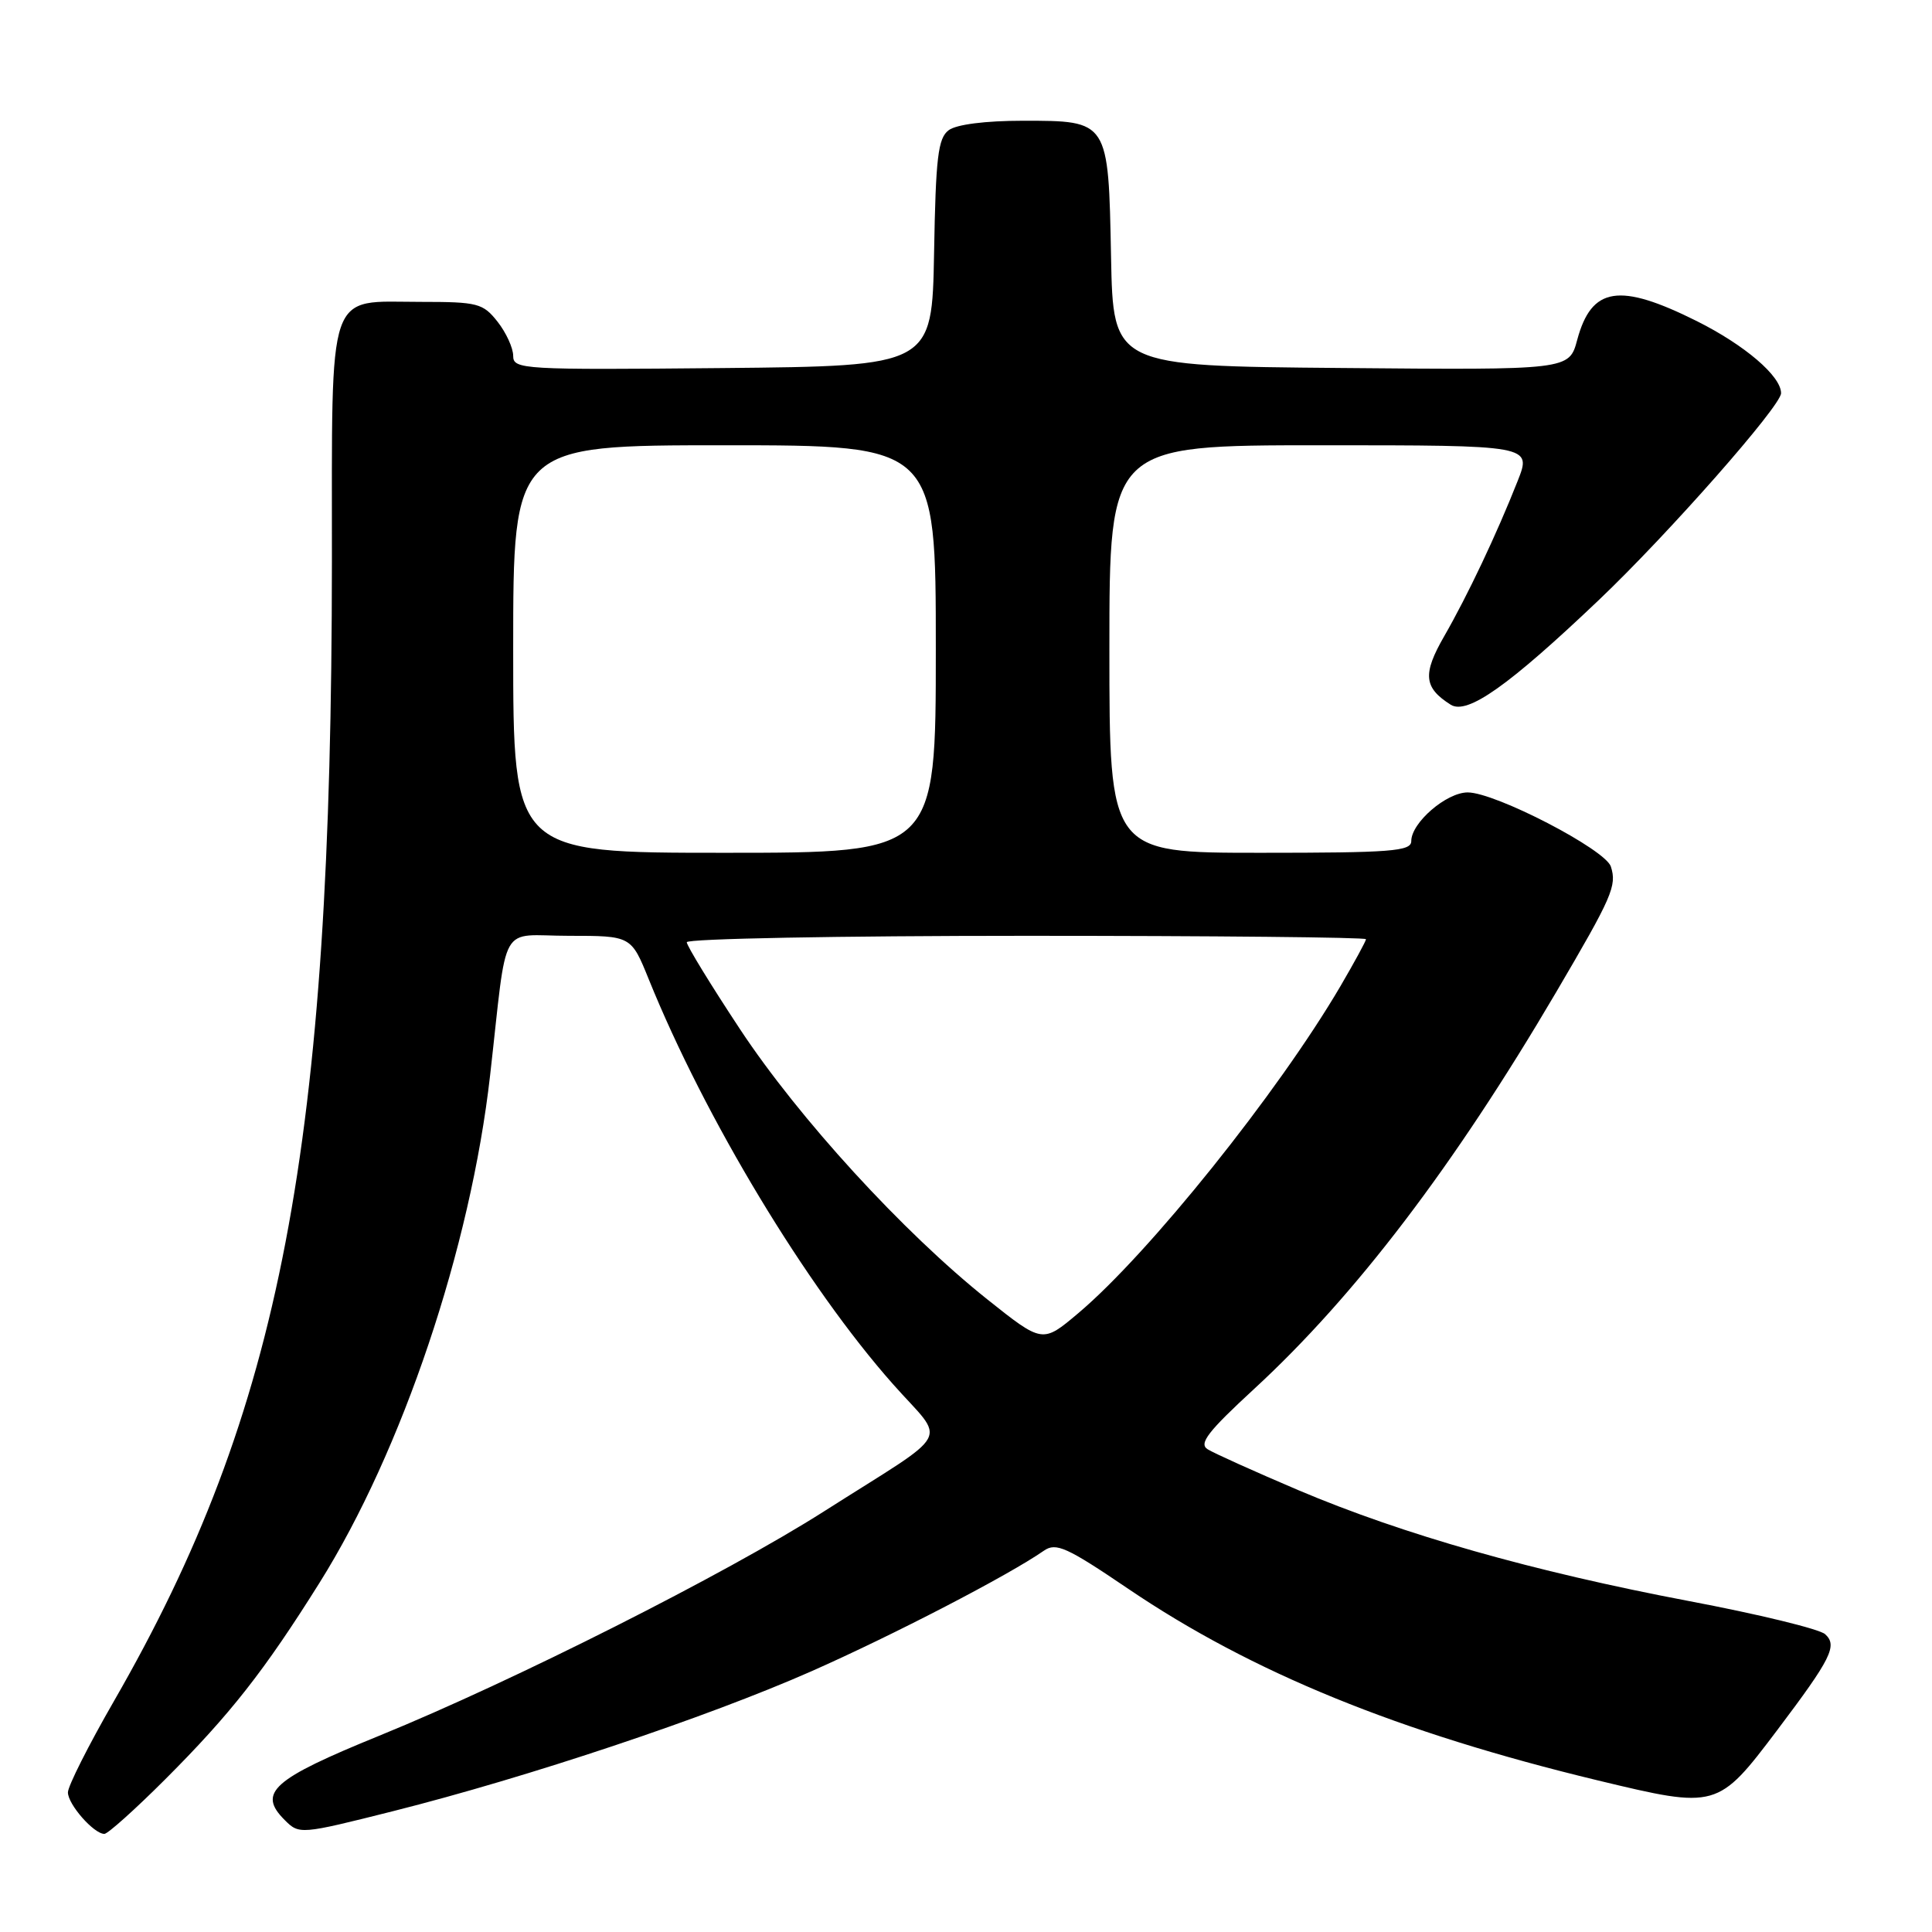 <?xml version="1.0" encoding="UTF-8" standalone="no"?>
<!DOCTYPE svg PUBLIC "-//W3C//DTD SVG 1.1//EN" "http://www.w3.org/Graphics/SVG/1.1/DTD/svg11.dtd" >
<svg xmlns="http://www.w3.org/2000/svg" xmlns:xlink="http://www.w3.org/1999/xlink" version="1.1" viewBox="0 0 256 256">
 <g >
 <path fill="currentColor"
d=" M 21.88 235.78 C 30.52 227.14 35.01 221.42 42.33 209.74 C 53.30 192.25 62.36 165.31 64.94 142.50 C 67.31 121.63 65.98 124.00 75.38 124.00 C 83.63 124.00 83.63 124.00 85.96 129.75 C 93.43 148.20 106.84 170.44 118.32 183.40 C 125.40 191.41 126.61 189.17 109.16 200.28 C 96.08 208.60 68.04 222.74 50.26 229.99 C 36.07 235.77 34.09 237.54 37.73 241.17 C 39.65 243.09 39.80 243.08 52.08 239.99 C 69.99 235.48 93.66 227.57 107.50 221.46 C 118.38 216.65 133.65 208.73 138.33 205.47 C 139.93 204.36 141.35 205.00 149.52 210.54 C 165.86 221.61 185.31 229.55 211.75 235.92 C 227.51 239.71 227.61 239.68 235.50 229.24 C 242.65 219.76 243.51 218.05 241.84 216.54 C 241.11 215.86 232.96 213.88 223.75 212.14 C 203.11 208.22 185.90 203.33 172.05 197.46 C 166.25 194.99 160.83 192.55 160.01 192.03 C 158.82 191.28 160.06 189.68 166.19 184.03 C 179.59 171.68 192.65 154.52 206.18 131.50 C 213.65 118.78 214.26 117.38 213.45 114.83 C 212.73 112.56 198.14 105.00 194.48 105.00 C 191.65 105.00 187.00 109.02 187.00 111.45 C 187.00 112.80 184.37 113.00 167.00 113.00 C 147.00 113.00 147.00 113.00 147.00 86.00 C 147.00 59.00 147.00 59.00 174.99 59.00 C 202.97 59.00 202.97 59.00 201.09 63.75 C 198.31 70.79 194.48 78.88 191.36 84.31 C 188.48 89.32 188.65 91.12 192.23 93.38 C 194.42 94.75 199.89 90.89 211.86 79.50 C 221.02 70.79 236.00 53.79 236.00 52.10 C 236.00 49.84 231.21 45.74 224.84 42.55 C 214.56 37.42 210.89 37.99 208.99 45.03 C 207.92 49.03 207.92 49.03 177.71 48.76 C 147.50 48.50 147.50 48.50 147.22 34.05 C 146.87 15.93 146.92 16.00 135.54 16.00 C 130.57 16.00 126.73 16.49 125.71 17.25 C 124.29 18.31 123.99 20.84 123.77 33.50 C 123.50 48.50 123.50 48.50 95.75 48.77 C 69.16 49.02 68.00 48.95 68.00 47.15 C 68.00 46.12 67.07 44.08 65.93 42.63 C 63.99 40.18 63.31 40.00 55.76 40.00 C 43.17 40.00 44.00 37.56 43.98 74.40 C 43.95 152.01 37.26 186.93 15.09 225.42 C 11.74 231.24 9.00 236.67 9.00 237.50 C 9.00 239.09 12.43 243.00 13.83 243.00 C 14.28 243.00 17.91 239.75 21.88 235.78 Z  M 130.82 172.17 C 119.66 163.27 105.85 148.18 98.04 136.35 C 94.17 130.49 91.00 125.31 91.00 124.85 C 91.00 124.38 111.25 124.00 136.00 124.00 C 160.75 124.00 181.00 124.20 181.00 124.45 C 181.00 124.69 179.47 127.50 177.60 130.70 C 169.34 144.78 152.24 166.11 142.87 174.01 C 138.14 178.00 138.14 178.00 130.82 172.17 Z  M 68.00 86.00 C 68.00 59.00 68.00 59.00 96.00 59.00 C 124.00 59.00 124.00 59.00 124.00 86.00 C 124.00 113.00 124.00 113.00 96.00 113.00 C 68.00 113.00 68.00 113.00 68.00 86.00 Z "/>
</g>
</svg>